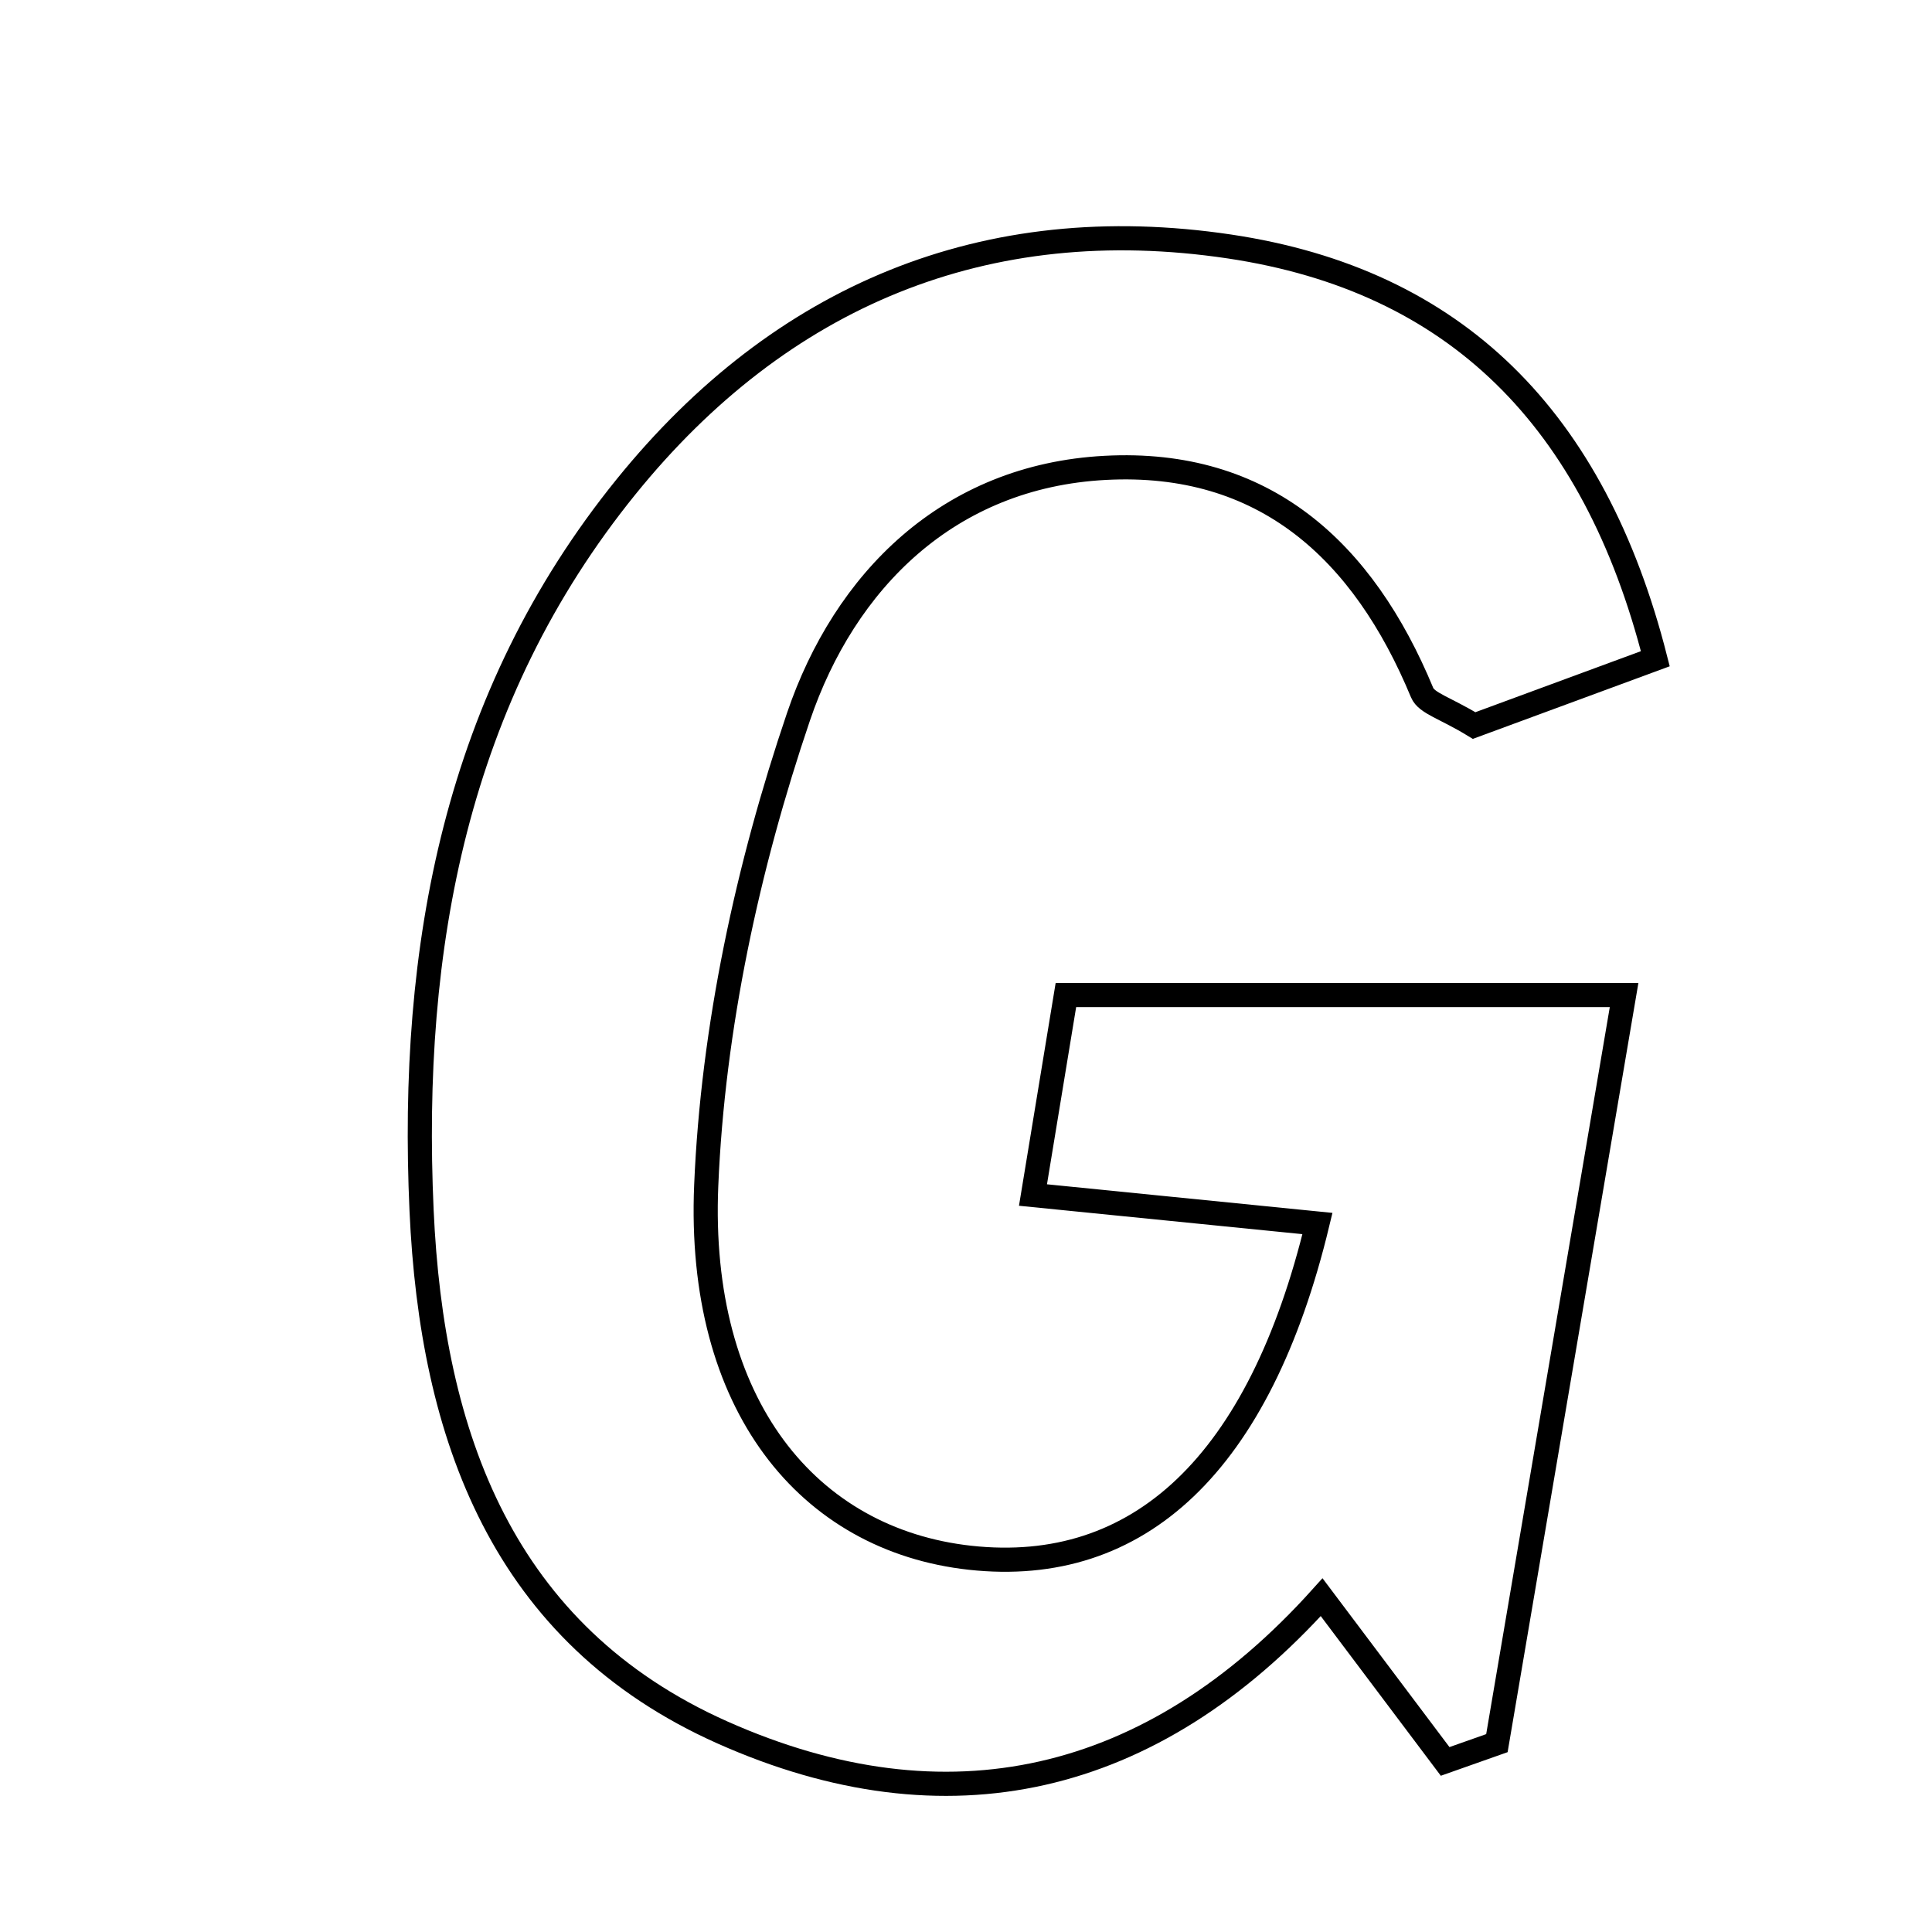 <svg xmlns="http://www.w3.org/2000/svg" viewBox="0.0 0.0 24.0 24.0" height="200px" width="200px"><path fill="none" stroke="black" stroke-width=".3" stroke-opacity="1.0"  filling="0" d="M15.273 3.062 C18.084 3.482 19.804 5.201 20.563 8.183 C19.764 8.478 18.972 8.77 18.312 9.013 C17.956 8.795 17.721 8.737 17.666 8.604 C16.935 6.84 15.705 5.707 13.729 5.812 C11.778 5.915 10.491 7.221 9.919 8.904 C9.287 10.765 8.855 12.766 8.773 14.725 C8.658 17.45 10.037 19.129 12.05 19.351 C14.147 19.581 15.647 18.184 16.366 15.199 C15.218 15.084 14.091 14.971 12.832 14.845 C12.974 13.98 13.101 13.212 13.241 12.361 C15.507 12.361 17.672 12.361 20.175 12.361 C19.634 15.54 19.115 18.597 18.595 21.654 C18.38 21.73 18.166 21.805 17.952 21.881 C17.486 21.262 17.022 20.645 16.418 19.841 C14.306 22.189 11.759 22.761 8.976 21.522 C6.24 20.303 5.363 17.834 5.237 15.038 C5.089 11.767 5.659 8.663 7.778 6.046 C9.699 3.673 12.24 2.609 15.273 3.062"></path></svg>